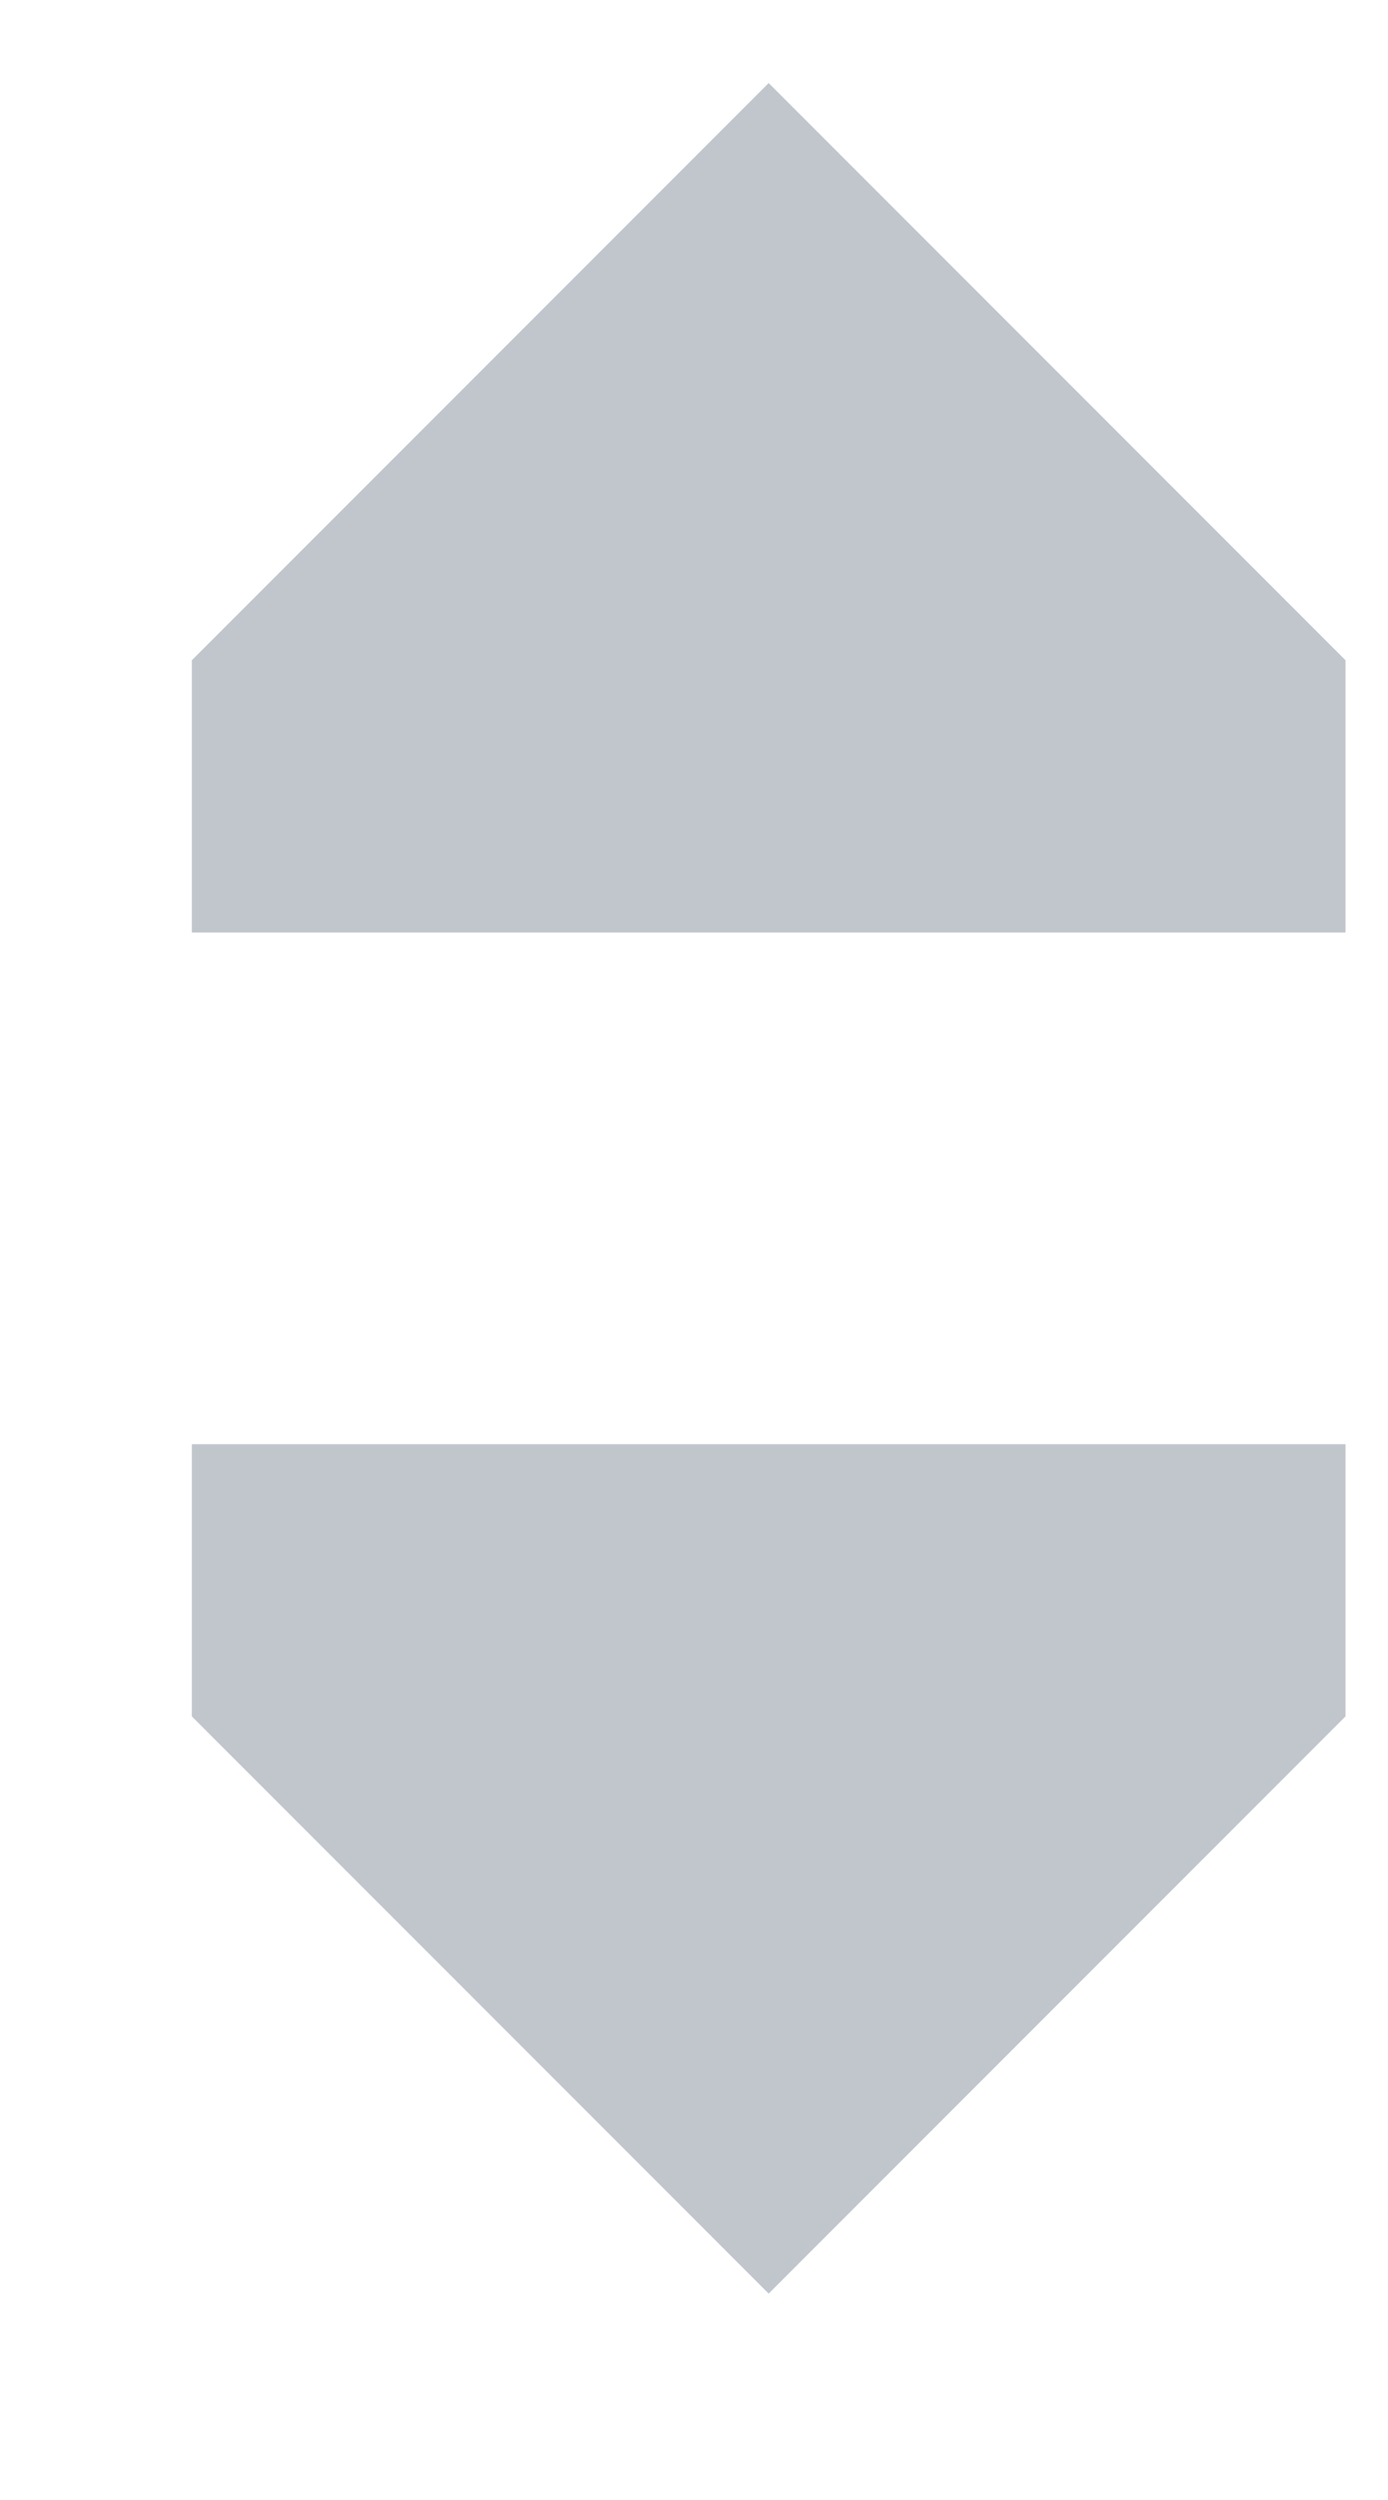 <svg width="5" height="9" viewBox="0 0 5 9" fill="none" xmlns="http://www.w3.org/2000/svg">
<path d="M0.691 3.357V2.377L2.769 0.299L4.847 2.377V3.357H0.691ZM4.847 5.199V6.179L2.769 8.257L0.691 6.179V5.199H4.847Z" fill="#C1C6CD"/>
</svg>
